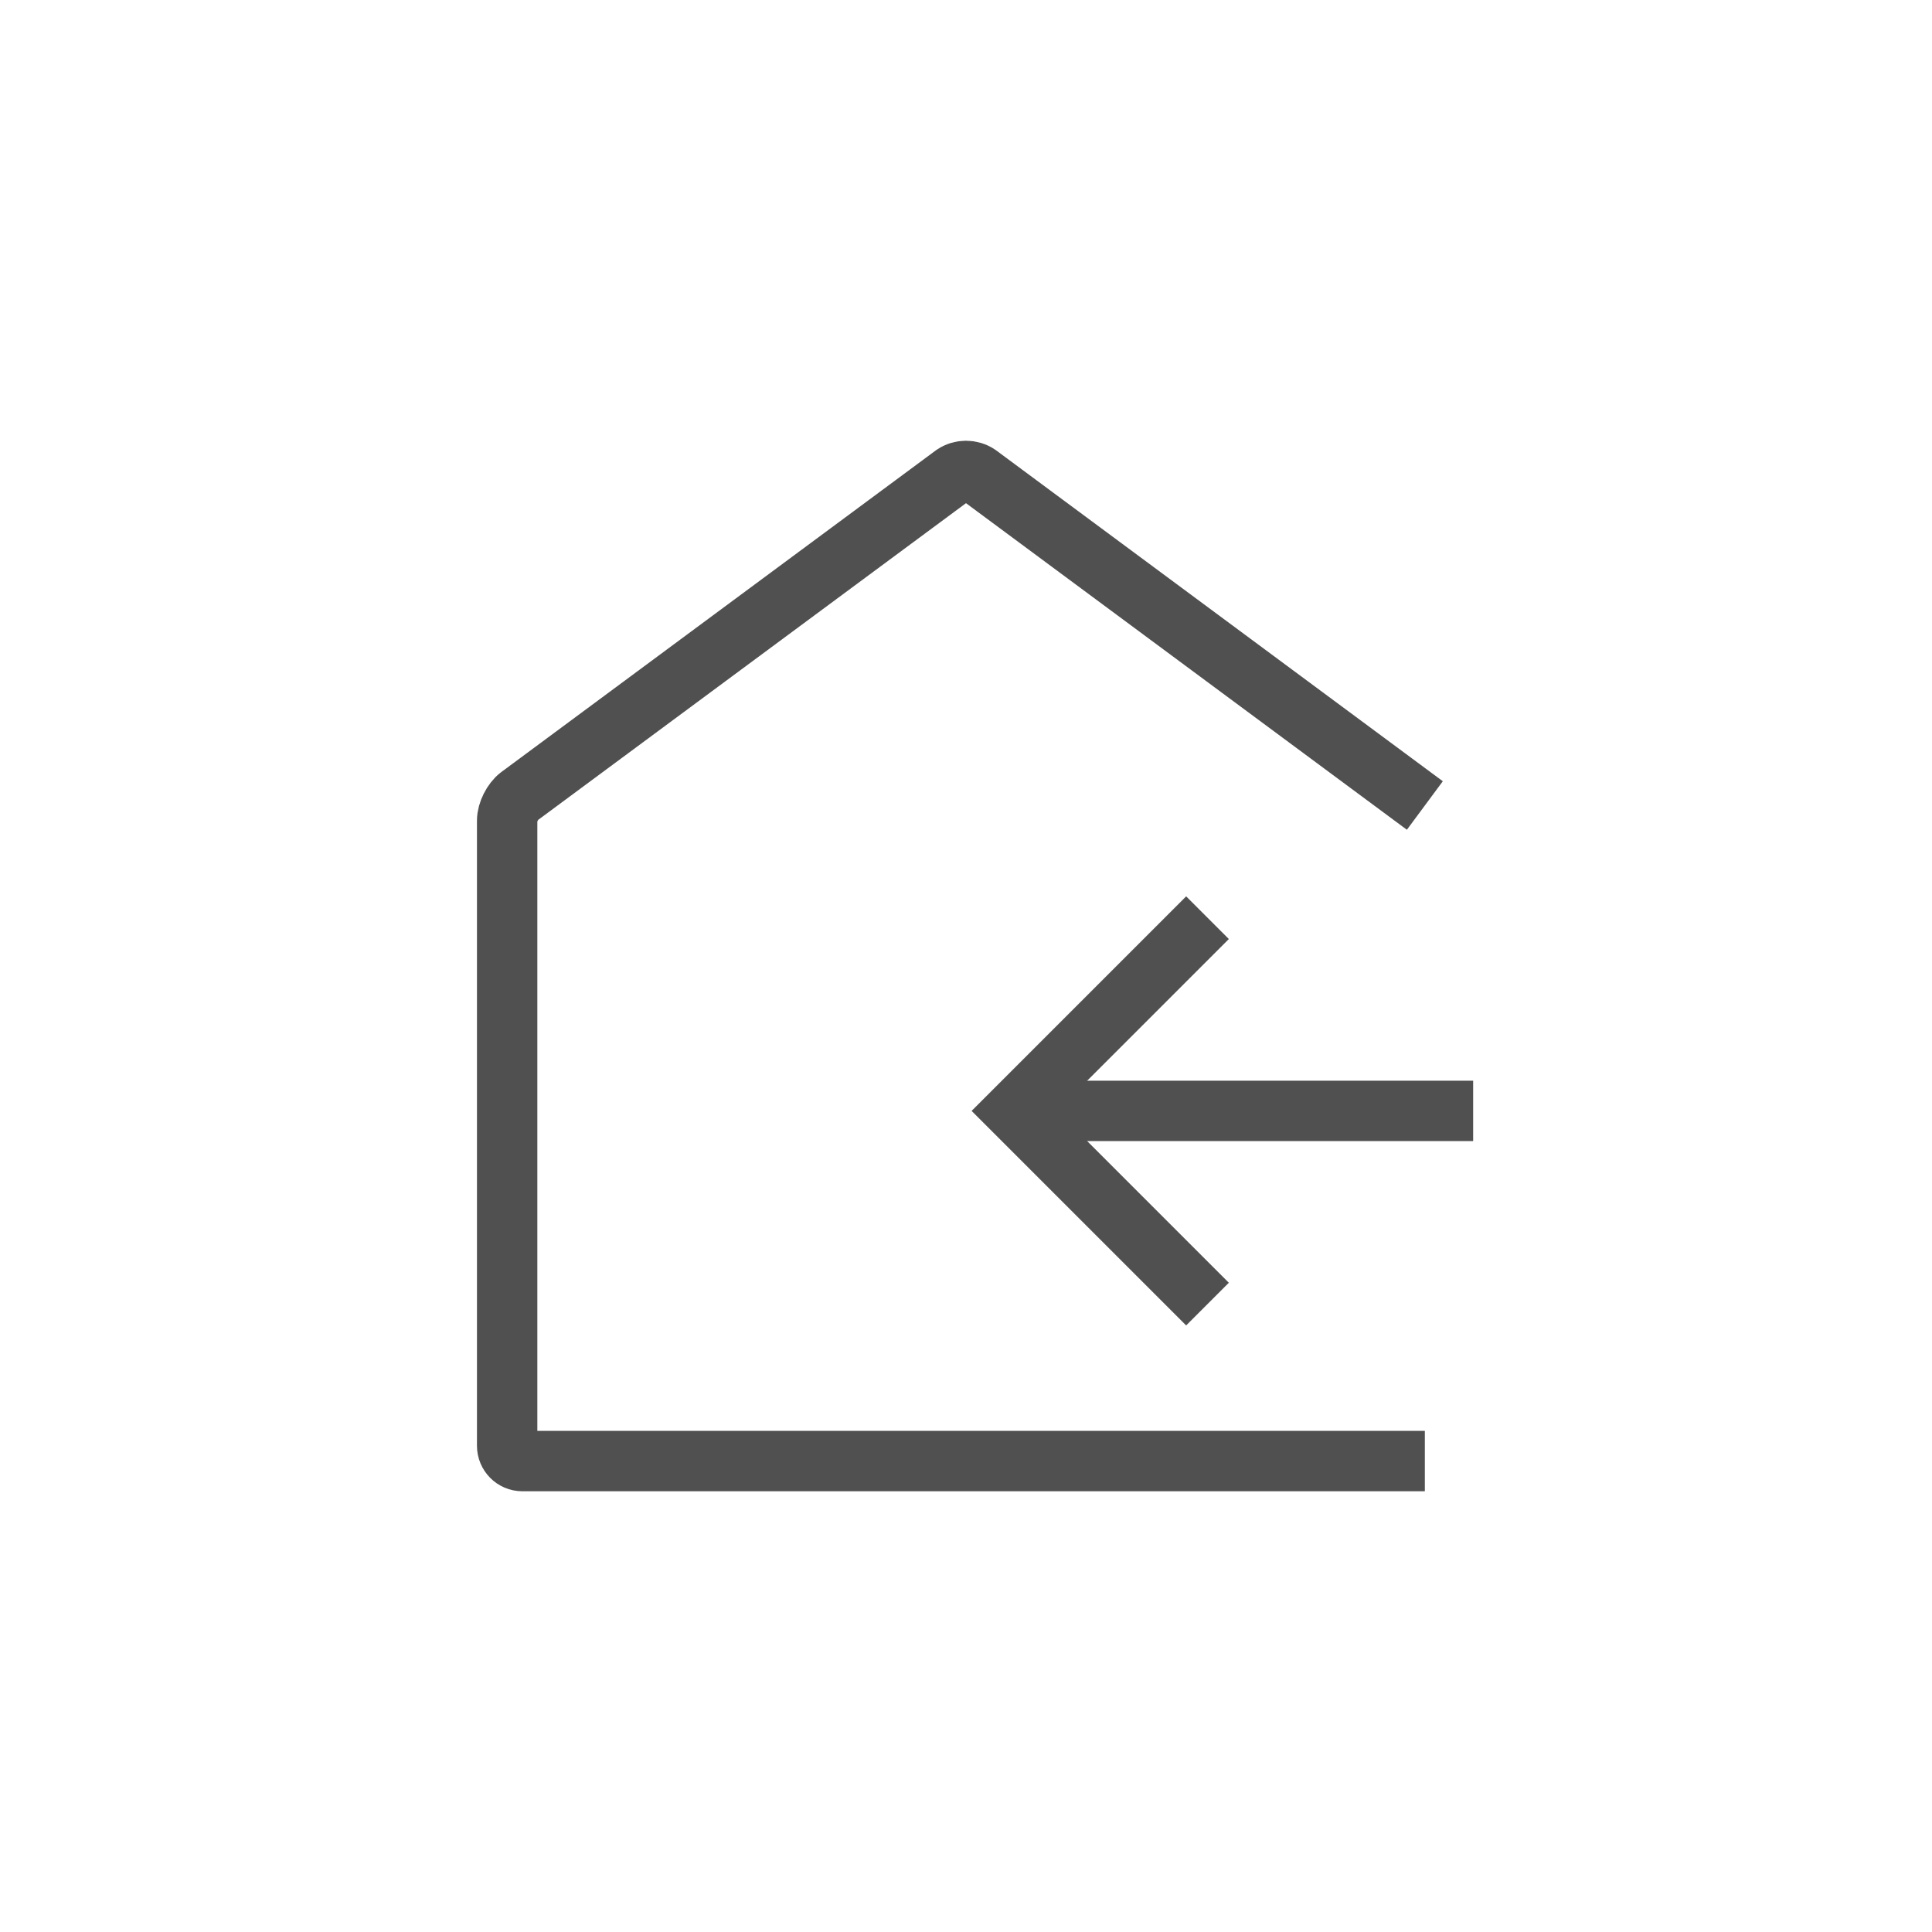 <?xml version="1.0" encoding="UTF-8"?>
<svg width="40px" height="40px" viewBox="0 0 40 40" style="margin-top:1px" version="1.1" xmlns="http://www.w3.org/2000/svg" xmlns:xlink="http://www.w3.org/1999/xlink">
    <title>parking/ic/status/coming_home</title>
    <g id="parking/ic/status/coming_home" stroke="none" stroke-width="1" fill="none" fill-rule="evenodd">
        <g id="parking_ic_status_coming_home" transform="translate(8, 8)" stroke="#505050" stroke-width="1.25">
            <g id="Group-8" transform="translate(2, 1)">
                <line x1="11" y1="14" x2="20.5" y2="14" id="Stroke-2"></line>
                <path d="M19.5,21.25 L0.815,21.25 C0.64,21.25 0.5,21.107 0.5,20.933 L0.5,7.989 C0.5,7.815 0.615,7.589 0.752,7.486 L9.75,0.825 C9.902,0.725 10.098,0.725 10.25,0.825 L19.5,7.677" id="Stroke-4"></path>
                <polyline id="Stroke-6" points="15 10 11 14 15 18"></polyline>
            </g>
        </g>
    </g>
</svg>